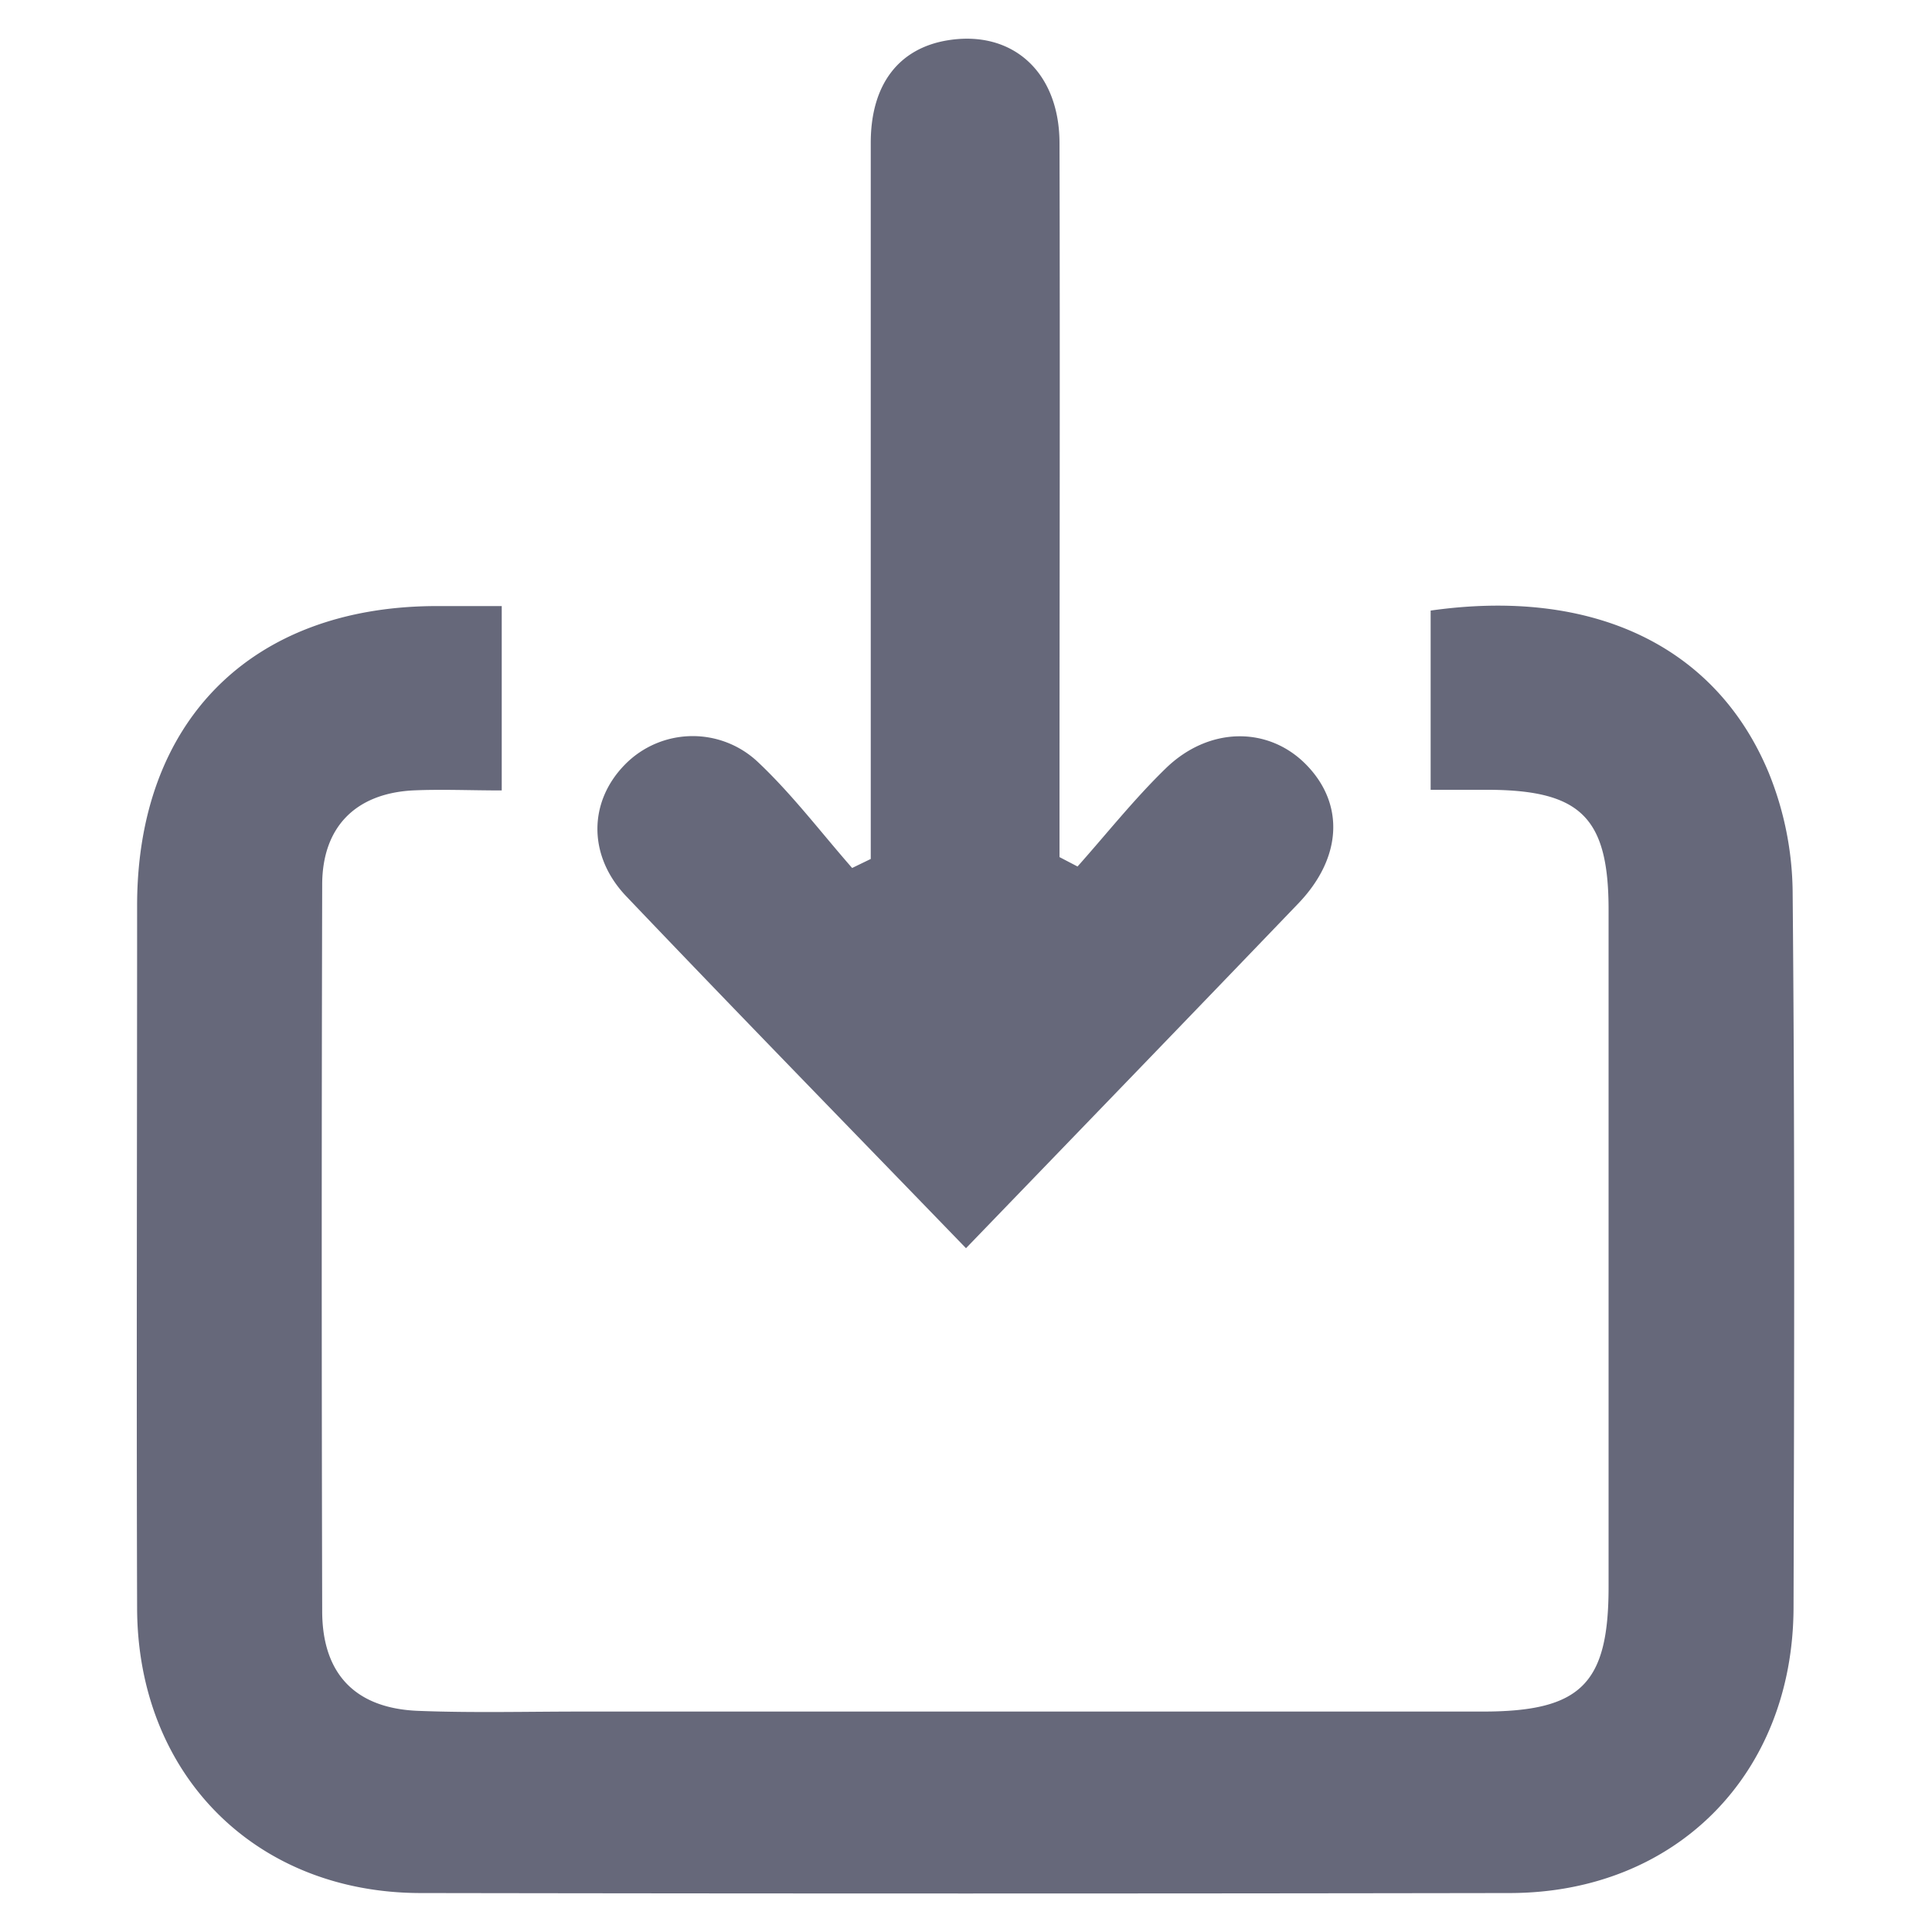 <svg id="Layer_1" data-name="Layer 1" xmlns="http://www.w3.org/2000/svg" viewBox="0 0 300 300"><defs><style>.cls-1{fill:#66687a;}</style></defs><title>export</title><path class="cls-1" d="M77.91,94.11v28.63c-4.9,0-9.4-.21-13.88,0-8.87.51-14,5.73-14,14.65q-.14,56.38,0,112.76c0,9.74,5.11,15.12,14.88,15.51,8.62.34,17.27.1,25.9.11q69.71,0,139.43,0c15.24,0,19.54-4.28,19.54-19.36q0-52.57,0-105.14c0-14.27-4.28-18.55-18.55-18.63-2.78,0-5.56,0-9.08,0V94.81c25.06-3.56,44.26,5.38,52.49,25.17a50.3,50.3,0,0,1,3.72,18.43c.34,37.08.25,74.16.14,111.24-.08,25.89-18.31,44.25-44,44.3q-84.57.14-169.14,0c-25.72,0-44-18.41-44.07-44.24-.11-36.32,0-72.63,0-109C21.26,112,39,94.18,67.71,94.11Z"/><path class="cls-1" d="M167.32,134.55c4.54-5.1,8.81-10.49,13.7-15.24,6.71-6.52,15.9-6.54,21.75-.63,6.05,6.12,5.65,14.5-1.17,21.61C184.91,157.68,168.16,175,150,193.82c-18.61-19.24-35.8-36.85-52.78-54.67-6-6.32-5.83-14.73-.13-20.48a14.74,14.74,0,0,1,20.6-.34c5.31,5,9.79,10.93,14.63,16.45l2.89-1.4q0-3.82,0-7.63,0-51.79,0-103.57c0-9.12,4.4-14.71,12-15.93,10-1.6,17.28,4.91,17.31,15.94.09,34.52,0,69,0,103.57q0,3.66,0,7.33Z"/></svg>